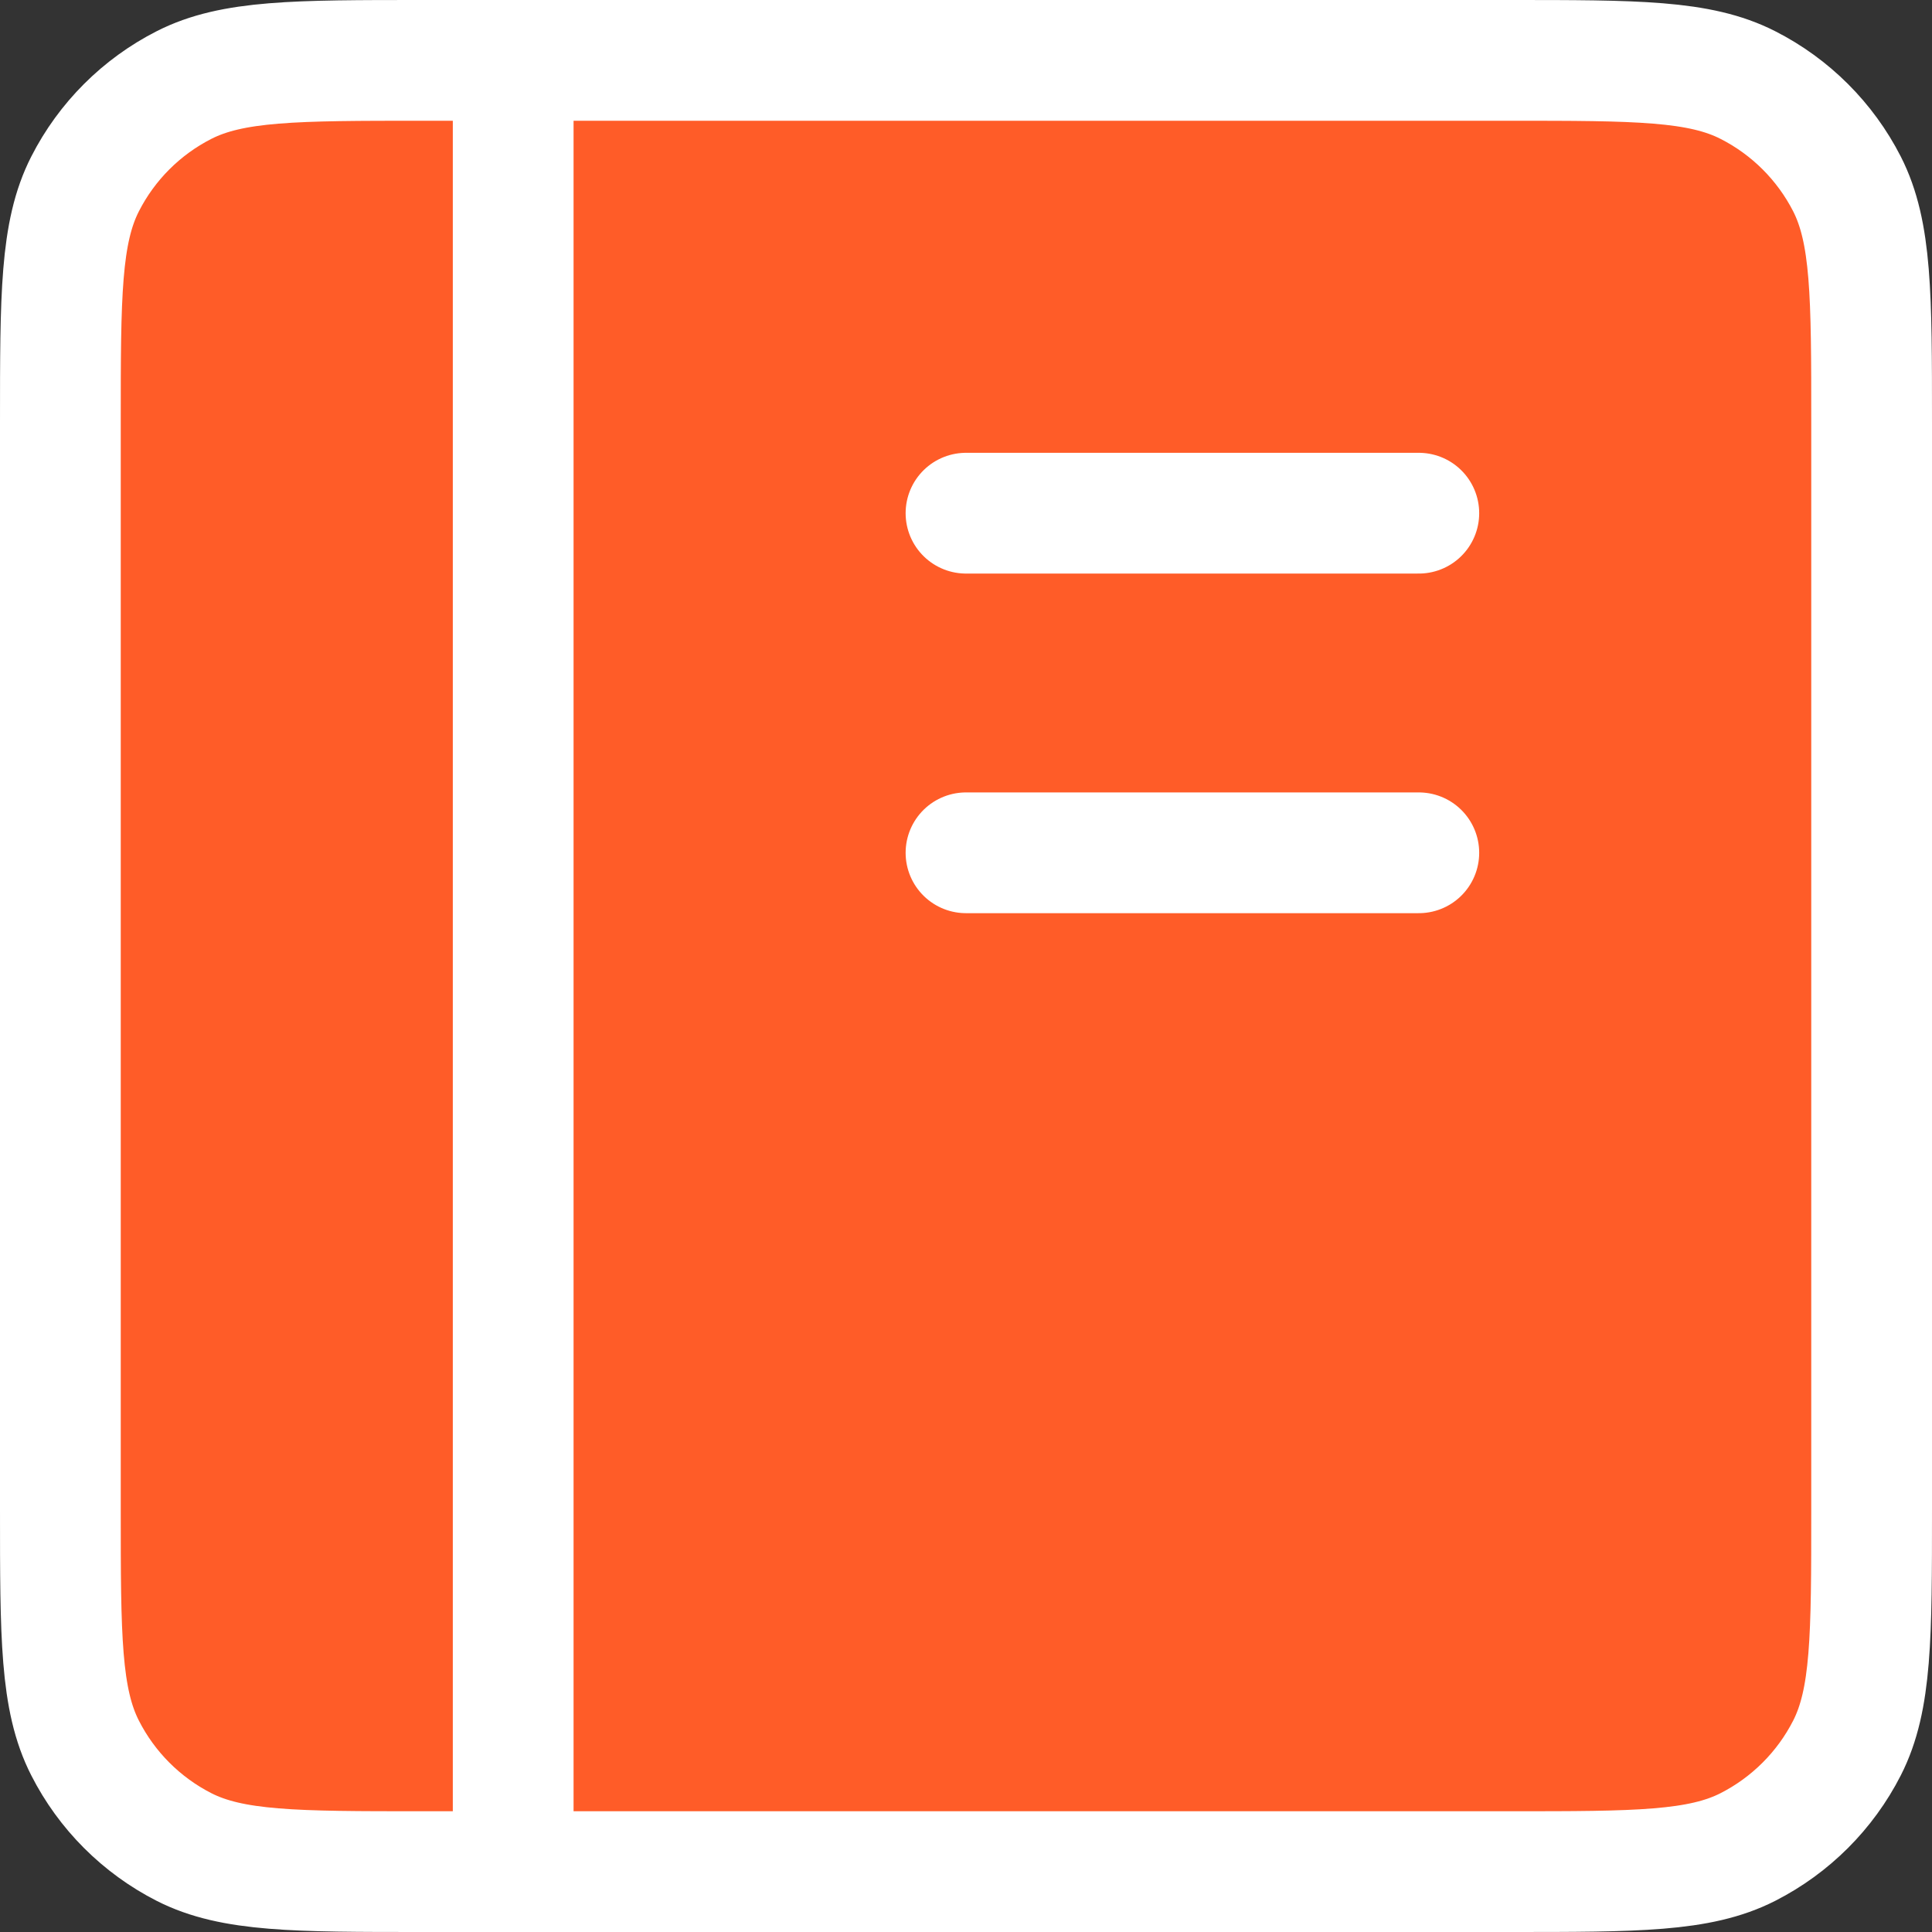 <svg width="32" height="32" viewBox="0 0 32 32" fill="none" xmlns="http://www.w3.org/2000/svg">
<rect x="0" y="0" width="32" height="32" fill="#333333" stroke="none"/>
<path d="M1 25V7C1 4.9 1 3.849 1.409 3.047C1.768 2.342 2.342 1.768 3.047 1.409C3.849 1 4.9 1 7 1H8.5H25C27.101 1 28.149 1 28.951 1.409C29.657 1.768 30.232 2.342 30.592 3.047C31 3.849 31 4.898 31 6.994V25.007C31 27.103 31 28.151 30.592 28.952C30.232 29.658 29.657 30.232 28.951 30.592C28.15 31 27.102 31 25.006 31H8.5H6.994C4.898 31 3.849 31 3.047 30.592C2.342 30.232 1.768 29.658 1.409 28.952C1 28.15 1 27.101 1 25Z" fill="#FF5C28"/>
<path d="M8.5 1H7C4.9 1 3.849 1 3.047 1.409C2.342 1.768 1.768 2.342 1.409 3.047C1 3.849 1 4.9 1 7V25C1 27.101 1 28.15 1.409 28.952C1.768 29.658 2.342 30.232 3.047 30.592C3.849 31 4.898 31 6.994 31H8.5M8.5 1H25C27.101 1 28.149 1 28.951 1.409C29.657 1.768 30.232 2.342 30.592 3.047C31 3.849 31 4.898 31 6.994V25.007C31 27.103 31 28.151 30.592 28.952C30.232 29.658 29.657 30.232 28.951 30.592C28.15 31 27.102 31 25.006 31H8.5M8.5 1V31M16 14.125H23.5M16 8.5H23.5" stroke="white" stroke-width="2" stroke-linecap="round" stroke-linejoin="round"/>
</svg>
